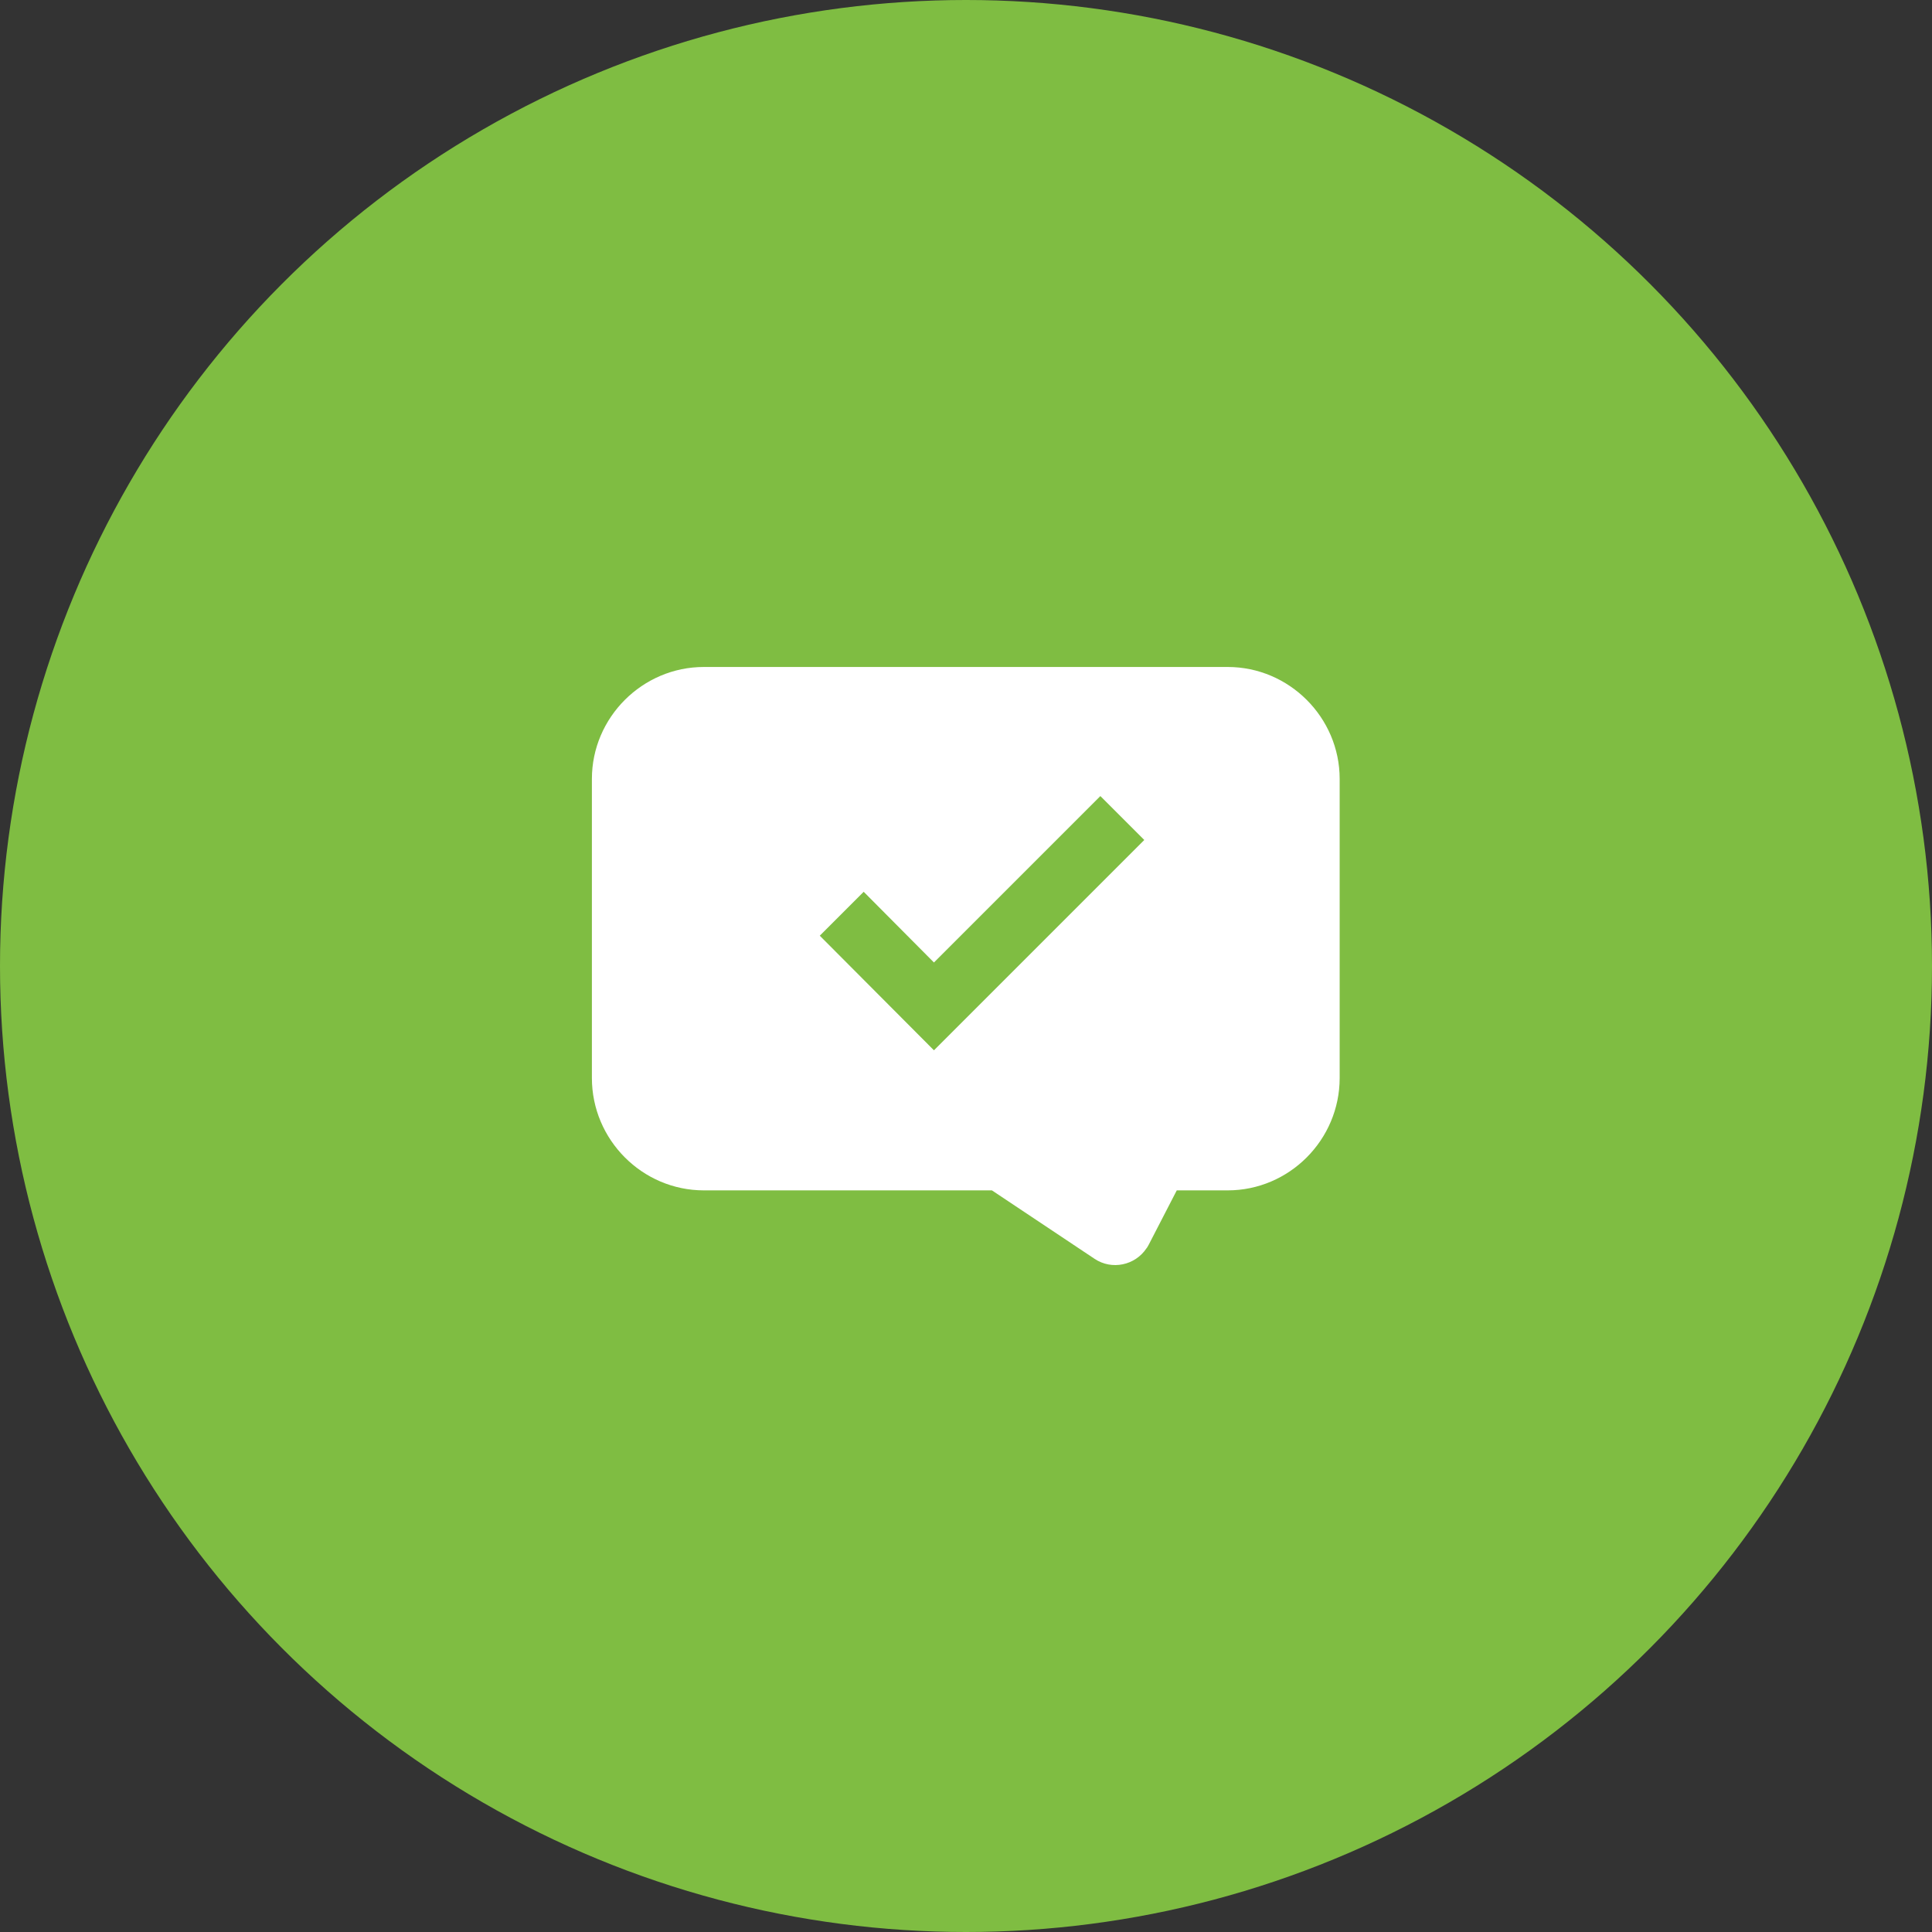 <?xml version="1.0" encoding="UTF-8"?>
<svg id="confirm" xmlns="http://www.w3.org/2000/svg" viewBox="0 0 44 44">
  <rect x="0" y="0" width="44" height="44" fill="#333333" stroke="none"/>
  <defs>
    <style>
      .cls-1 {
        fill: #7fbd42;
      }

      .cls-2 {
        fill: #fff;
      }
    </style>
  </defs>
  <circle class="cls-1" cx="22" cy="22" r="22"/>
  <path class="cls-2" d="M27.96,15.19h-11.93c-1.4,0-2.55,1.15-2.55,2.55v6.81c0,1.41,1.15,2.56,2.55,2.56h6.56l2.34,1.56c.39.26.92.15,1.18-.24.02-.02.03-.05.05-.08l.64-1.24h1.16c1.4,0,2.55-1.15,2.55-2.56v-6.81c0-1.4-1.15-2.55-2.55-2.55ZM21.27,23.92l-2.6-2.61,1-1,1.6,1.61,3.79-3.79,1,1-4.79,4.79Z"/>
</svg>